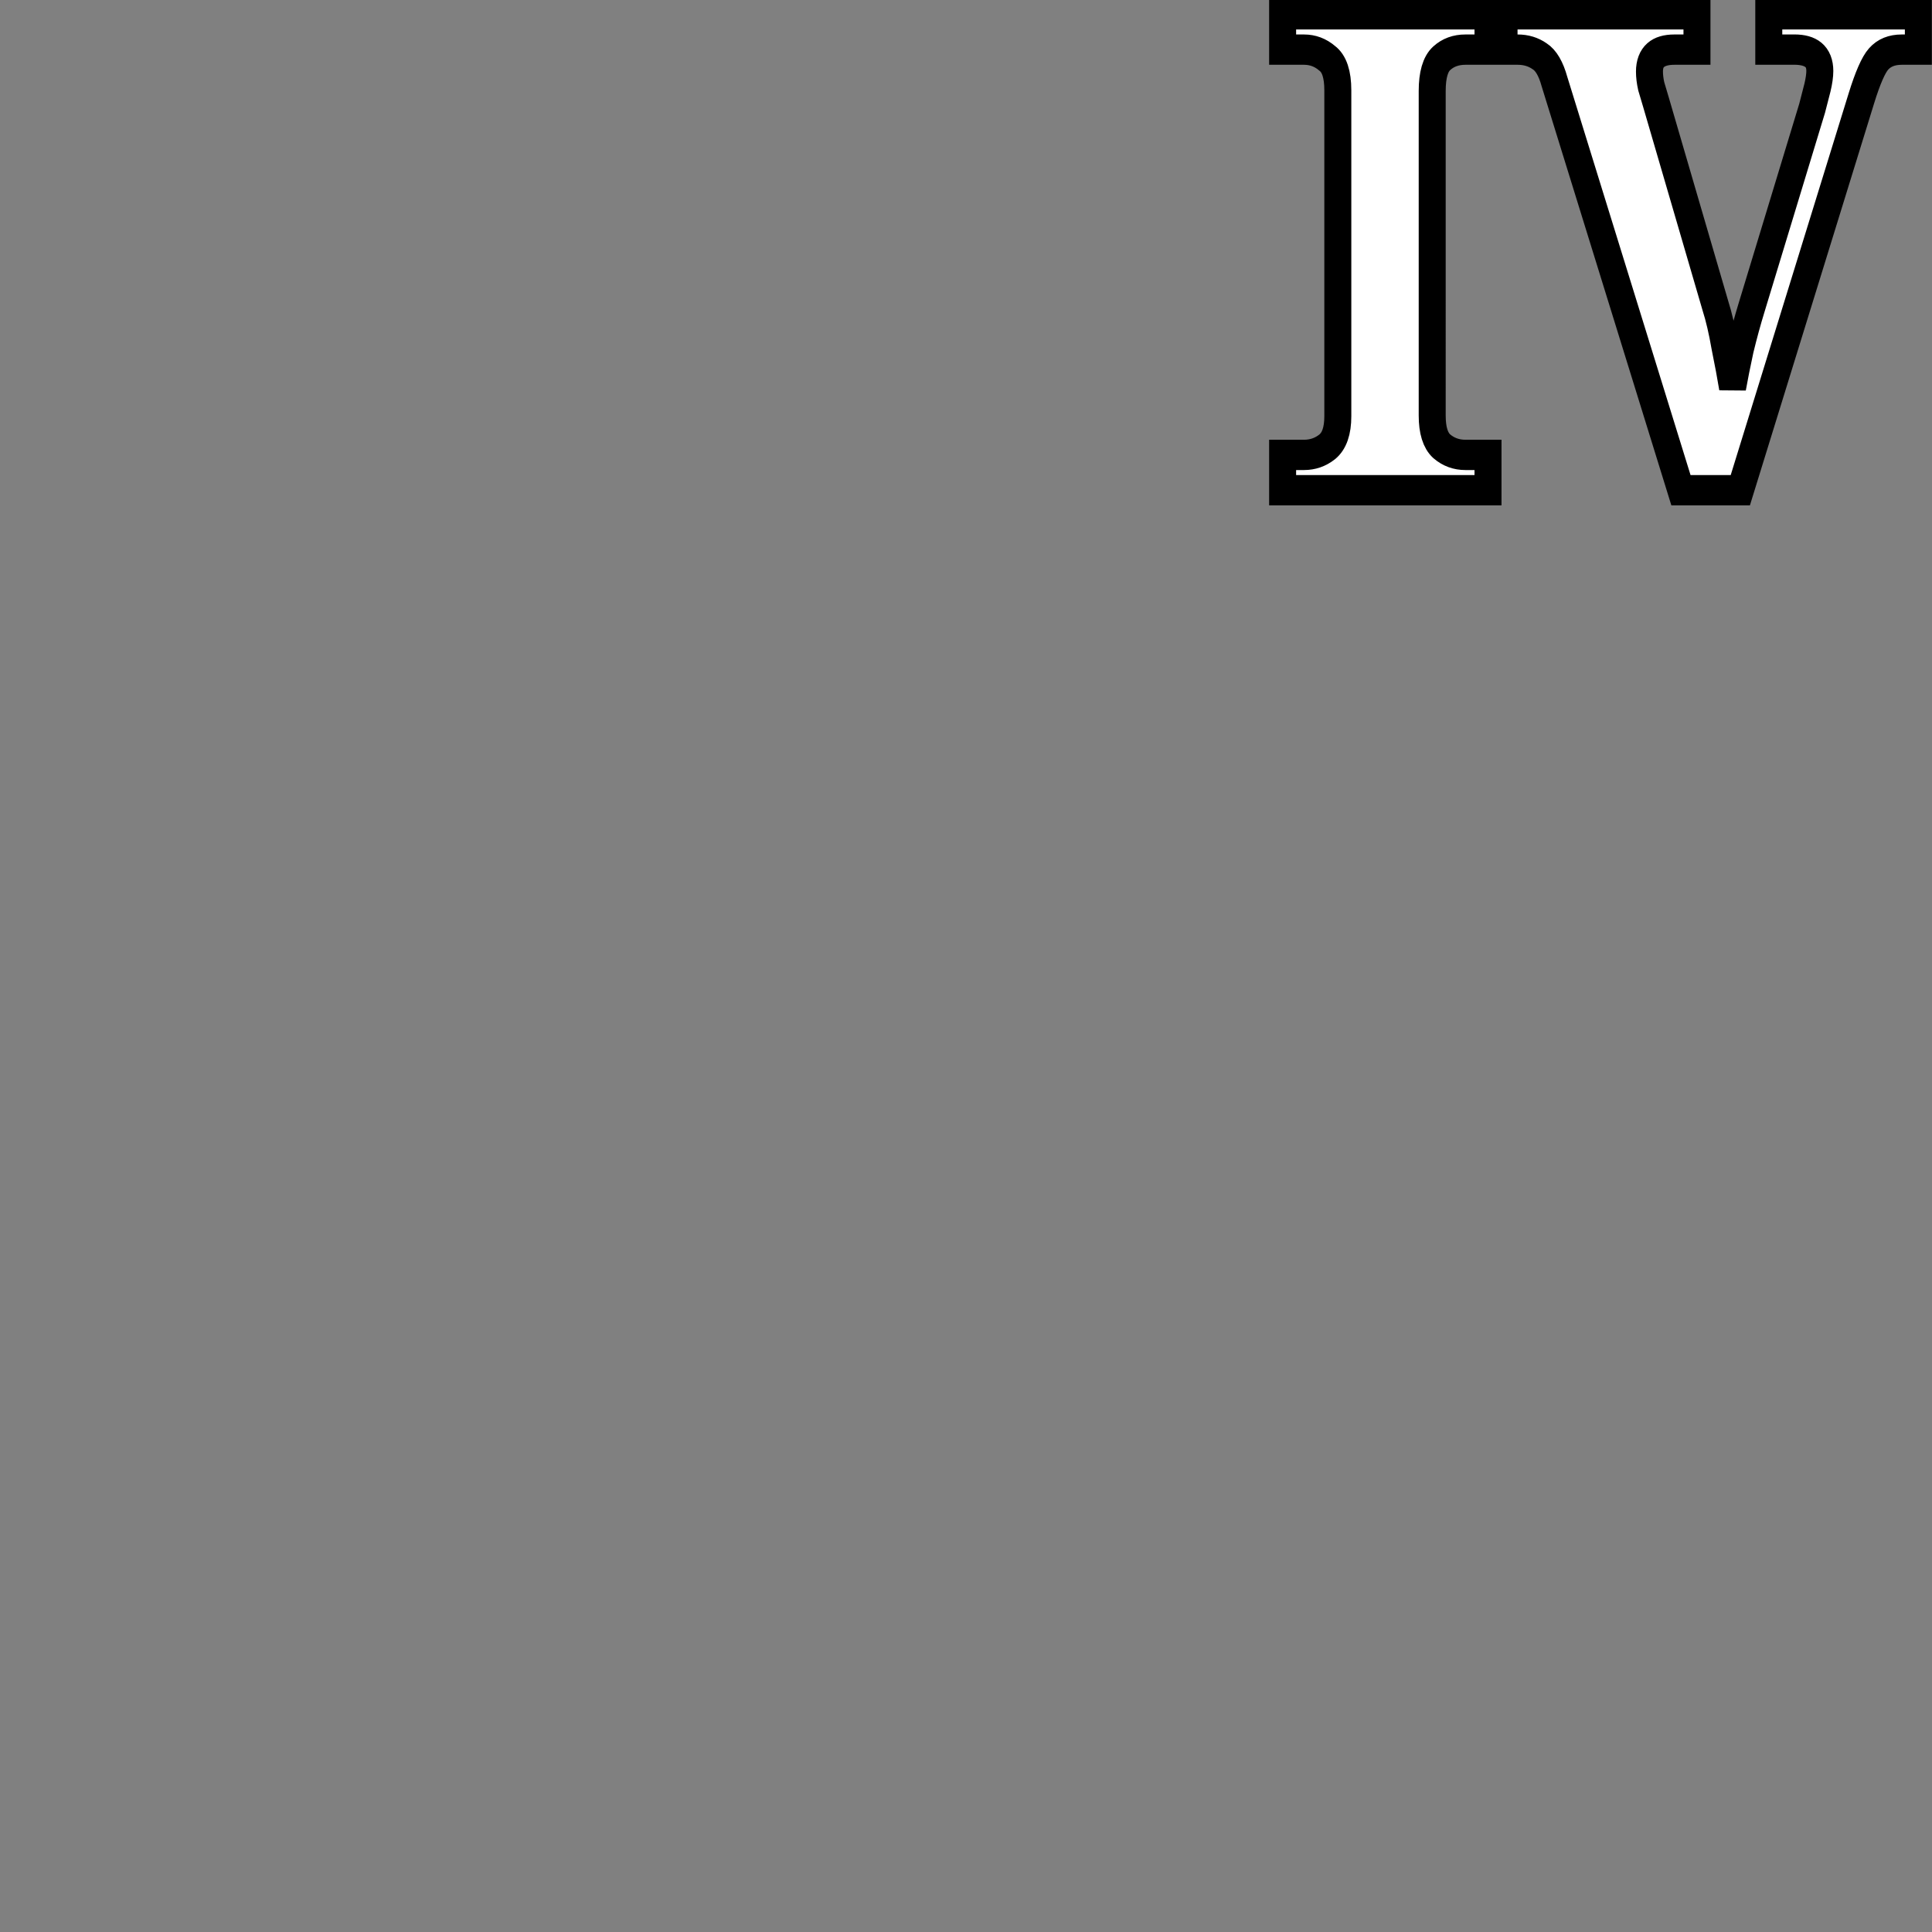 <?xml version="1.0" encoding="UTF-8" standalone="no"?>
<svg
   width="64"
   height="64"
   preserveAspectRatio="xMaxYMin"
   version="1.1"
   viewBox="0 0 64 64"
   id="svg1"
   xmlns="http://www.w3.org/2000/svg"
   xmlns:svg="http://www.w3.org/2000/svg">
  <rect x="0" y="0" width="64" height="64" fill="#808080" stroke="none"/>
  <defs
     id="defs1" />
  <path
     d="M 45.009,15.32 V 14.216 h 0.75 q 0.458,0 0.812,-0.25 0.375,-0.271 0.375,-0.958 V 2.821 q 0,-0.75 -0.375,-1 Q 46.217,1.551 45.759,1.551 H 45.009 V 0.447 H 52.216 V 1.551 h -0.792 q -0.5,0 -0.833,0.271 -0.333,0.271 -0.333,1.021 V 12.987 q 0,0.687 0.333,0.958 0.354,0.271 0.833,0.271 h 0.792 v 1.104 z M 54.549,2.551 Q 54.362,1.947 54.029,1.759 53.695,1.551 53.258,1.551 H 52.779 V 0.447 h 6.77 V 1.551 h -0.792 q -0.875,0 -0.875,0.687 0,0.208 0.062,0.458 0.083,0.25 0.167,0.5 l 2.083,6.353 q 0.187,0.521 0.333,1.271 0.167,0.729 0.271,1.292 0.104,-0.521 0.271,-1.208 0.187,-0.687 0.396,-1.292 L 63.59,3.384 q 0.104,-0.354 0.187,-0.646 0.083,-0.312 0.083,-0.521 0,-0.667 -0.896,-0.667 H 62.069 V 0.447 h 5.249 V 1.551 h -0.583 q -0.521,0 -0.812,0.292 -0.271,0.271 -0.604,1.229 L 61.07,15.32 h -2.083 z"
     id="val"
     style="font-weight:bold;font-size:20.831px;font-family:serif;text-anchor:end;fill:#ffffff;stroke:#000000;stroke-width:0.947"
     transform="scale(0.944,1.06)"
     aria-label="IV" />
</svg>
